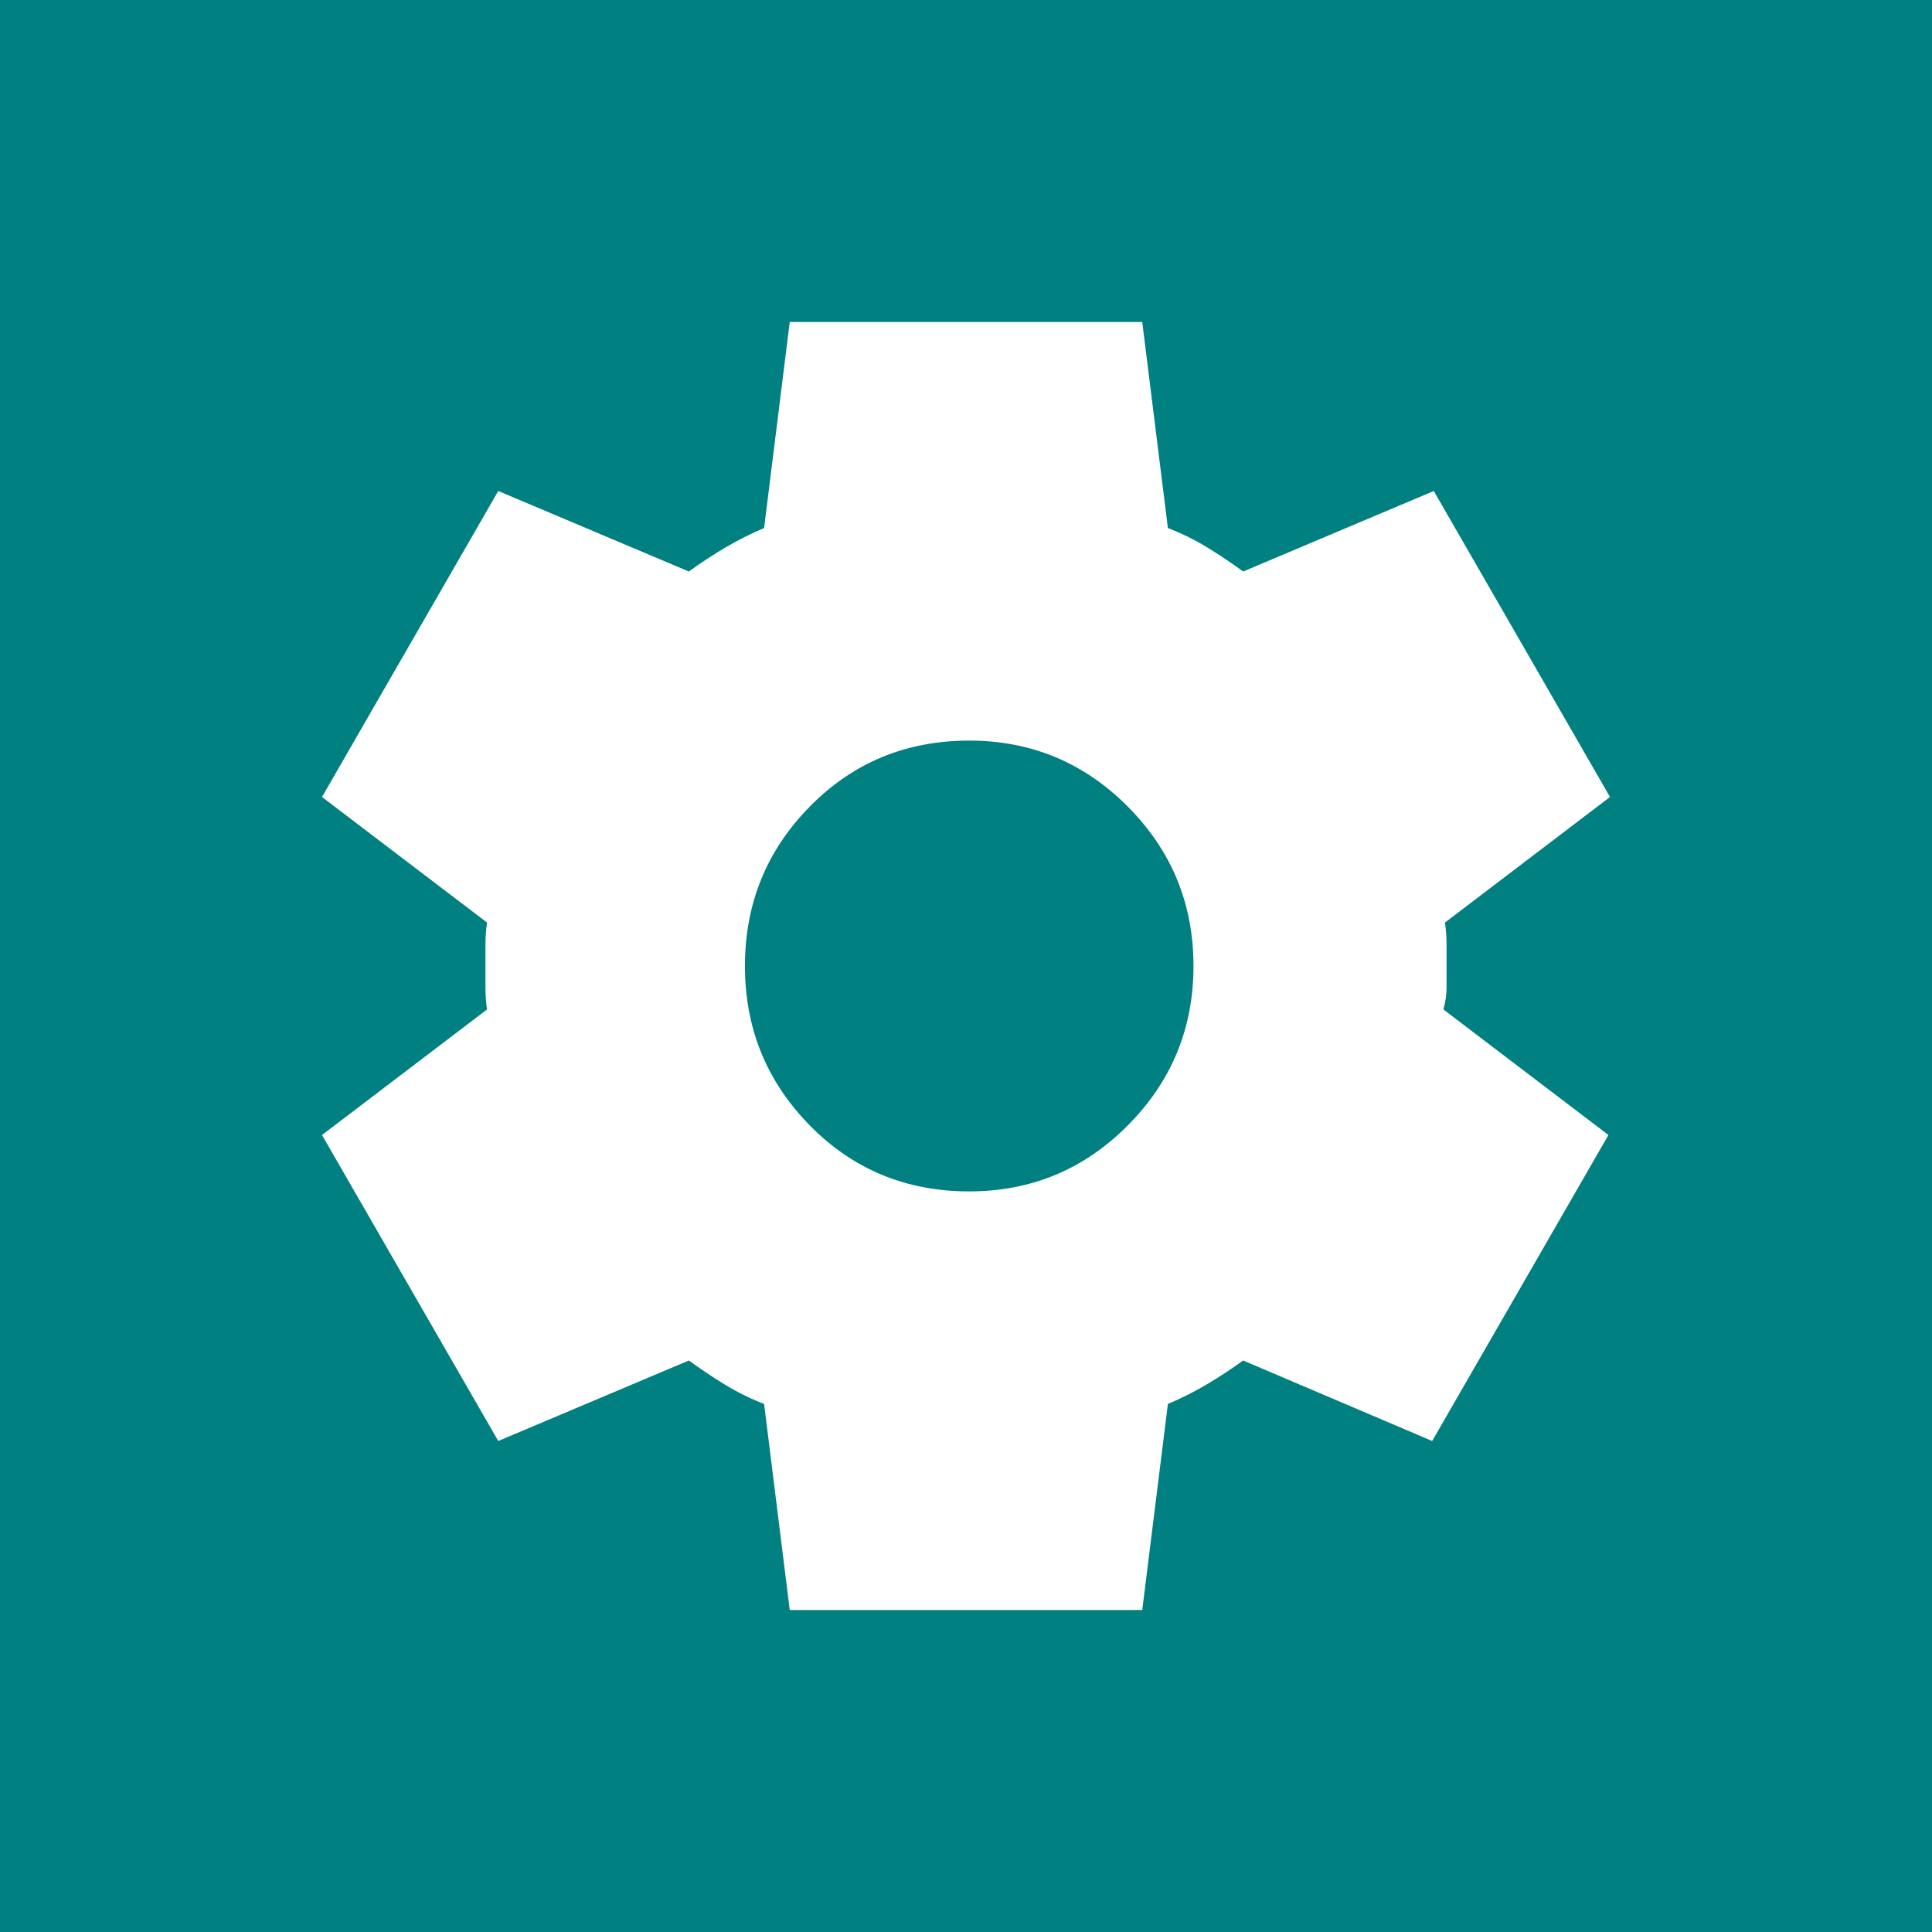 <?xml version="1.0" encoding="UTF-8" standalone="no"?>
<svg
	xmlns="http://www.w3.org/2000/svg"
	width="48"
	height="48"
	viewBox="0 0 48 48">
	<rect
		x="0"
		y="0"
		width="48"
		height="48"
		style="fill:#ffffff" />
	<path
		d="M 0,0 V 48 H 48 V 0 Z m 19.621,8 h 8.758 l 0.637,5.119 c 0.345,0.133 0.669,0.294 0.975,0.48 0.305,0.187 0.603,0.386 0.895,0.6 l 4.736,-2 L 40,19.801 35.9,22.92 c 0.027,0.187 0.039,0.368 0.039,0.541 v 1.078 c 0,0.173 -0.025,0.354 -0.078,0.541 l 4.1,3.119 -4.379,7.602 -4.697,-2 c -0.292,0.213 -0.596,0.413 -0.914,0.6 -0.318,0.187 -0.637,0.347 -0.955,0.48 L 28.379,40 H 19.621 L 18.984,34.881 C 18.639,34.748 18.315,34.587 18.01,34.4 17.705,34.214 17.407,34.014 17.115,33.801 l -4.736,2 -4.379,-7.602 4.1,-3.119 c -0.027,-0.187 -0.039,-0.368 -0.039,-0.541 v -1.078 c 0,-0.173 0.013,-0.354 0.039,-0.541 l -4.1,-3.119 4.379,-7.602 4.736,2 c 0.292,-0.213 0.596,-0.413 0.914,-0.6 0.318,-0.187 0.637,-0.347 0.955,-0.48 z m 4.459,10.4 c -1.566,0 -2.886,0.545 -3.961,1.639 -1.075,1.093 -1.611,2.414 -1.611,3.961 0,1.547 0.537,2.868 1.611,3.961 1.075,1.093 2.395,1.639 3.961,1.639 1.539,0 2.852,-0.545 3.939,-1.639 1.088,-1.093 1.633,-2.414 1.633,-3.961 0,-1.547 -0.545,-2.868 -1.633,-3.961 -1.088,-1.093 -2.4,-1.639 -3.939,-1.639 z"
		style="fill:#008080" />
</svg>